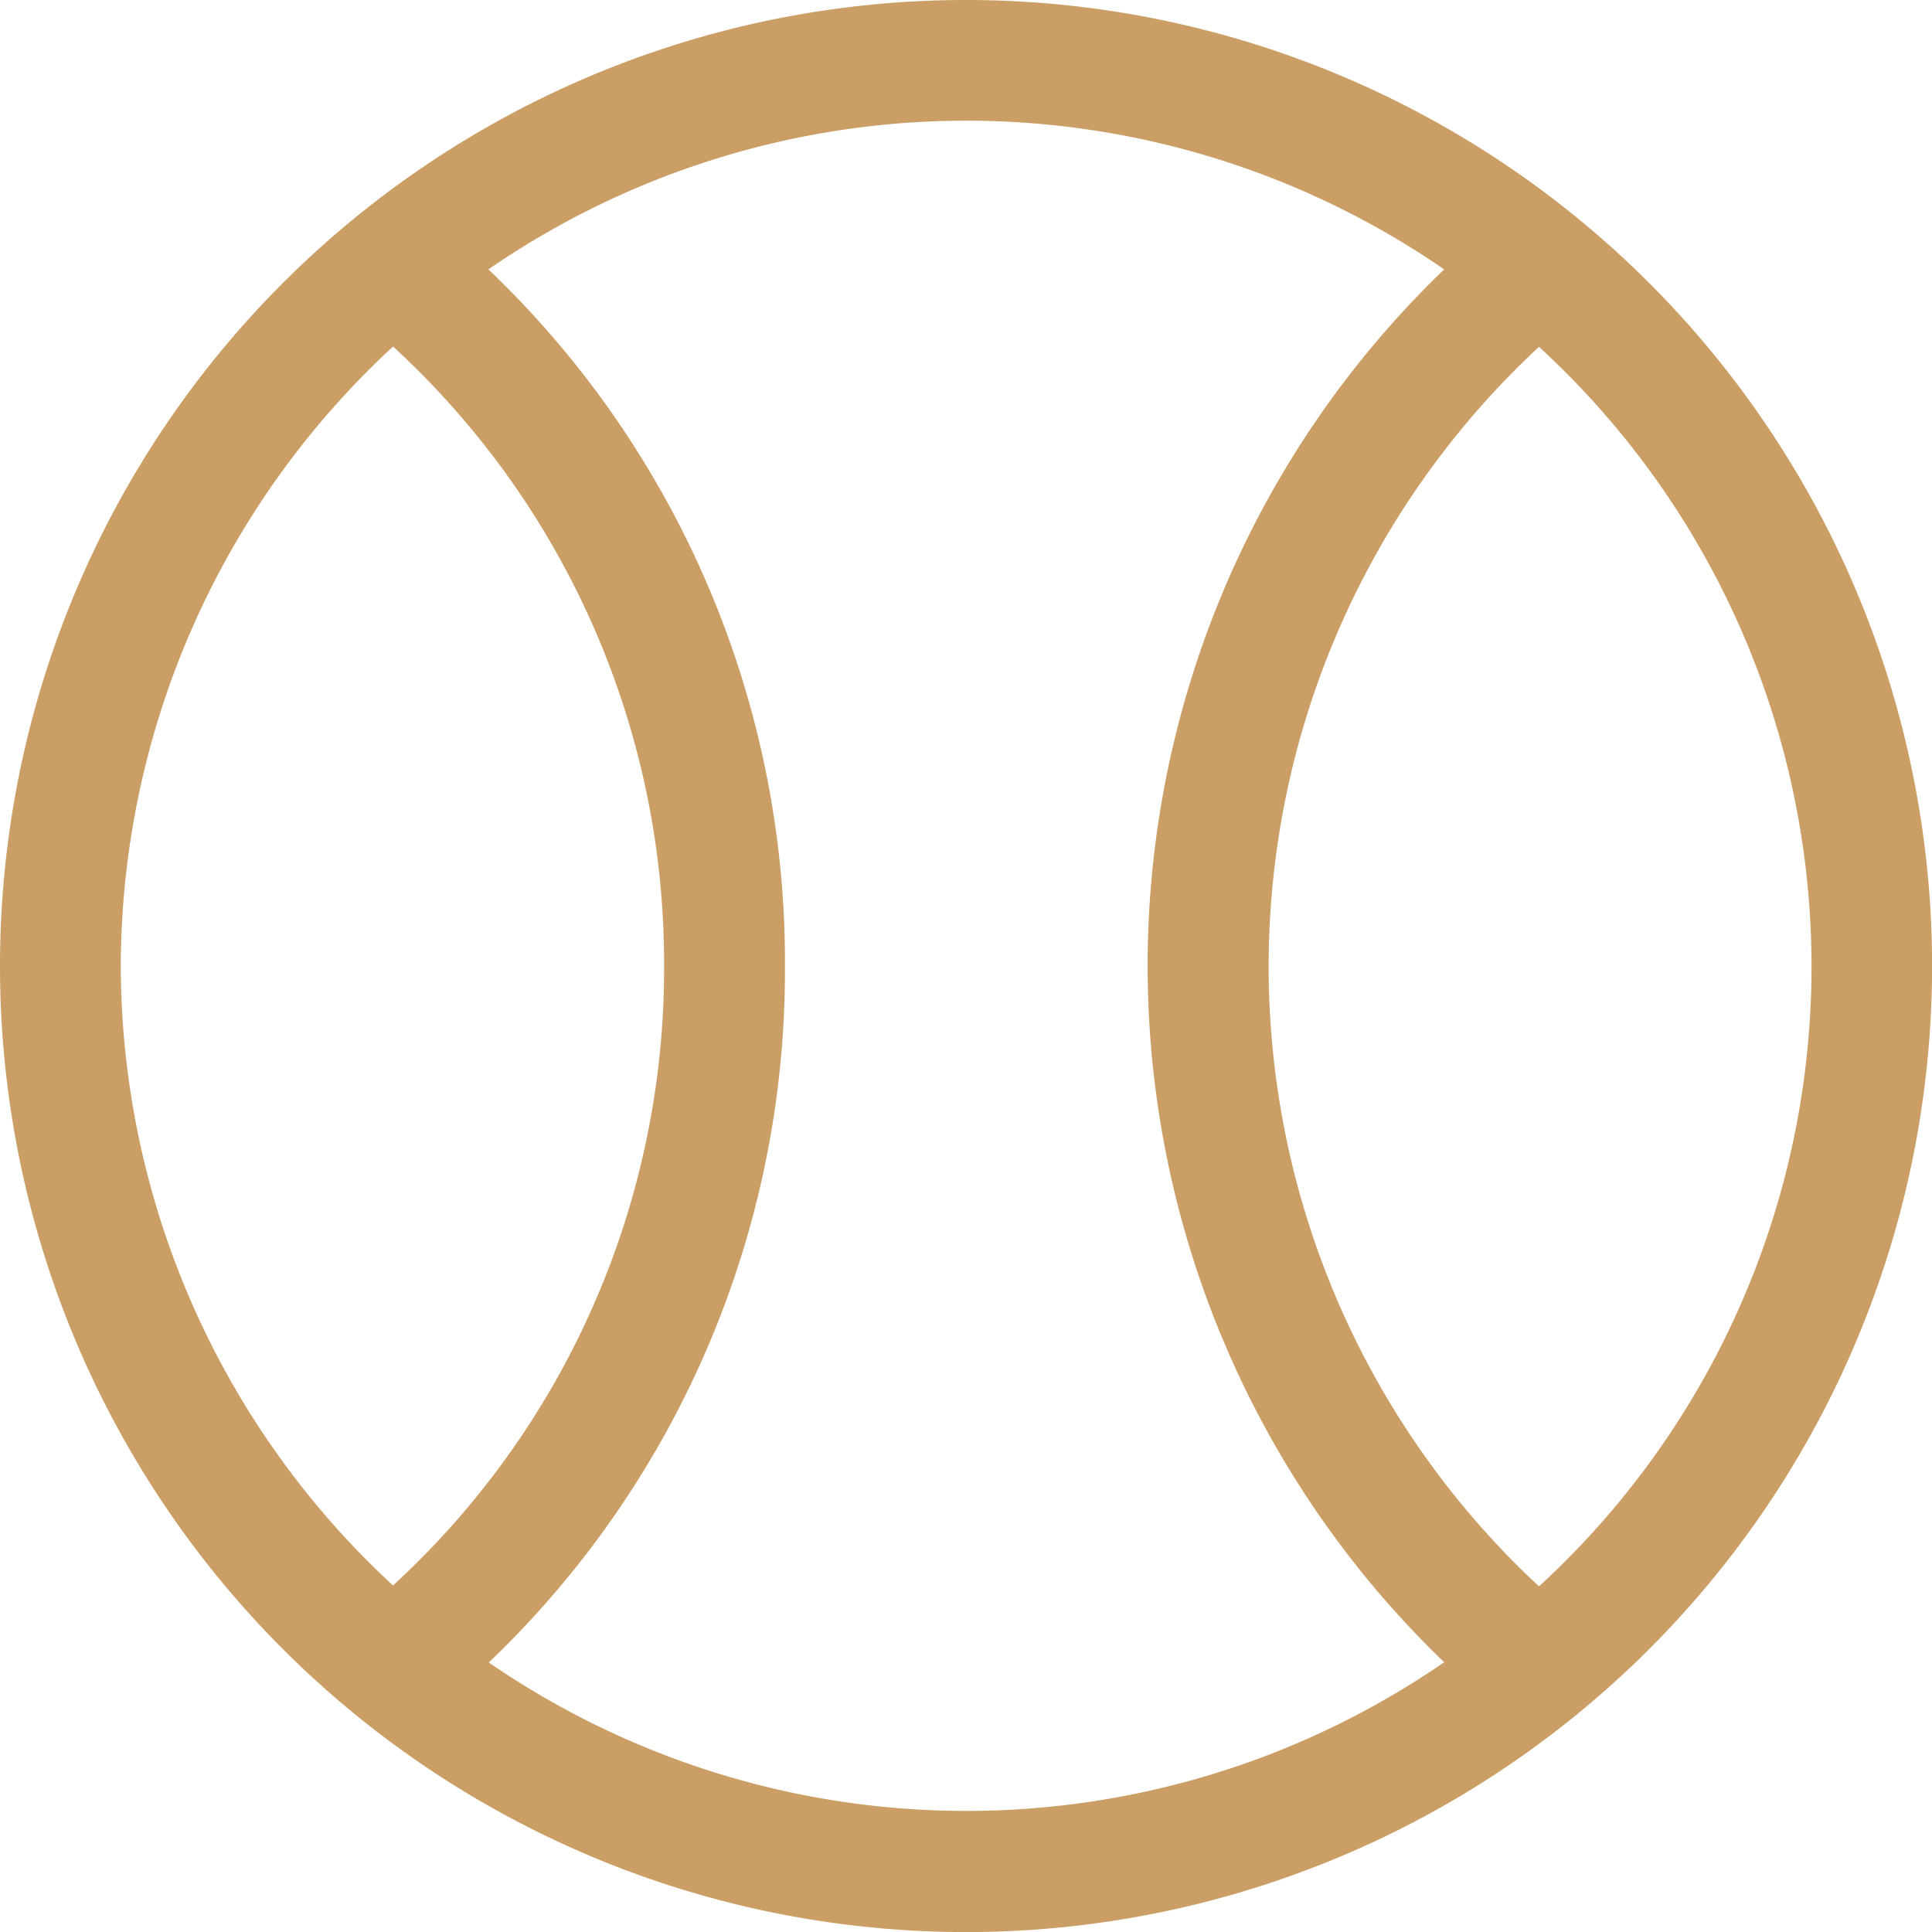 <svg xmlns="http://www.w3.org/2000/svg" width="25.819" height="25.819" viewBox="0 0 25.819 25.819">
  <g id="Grupo_864" data-name="Grupo 864" transform="translate(-933 -348)">
    <path id="Trazado_696" data-name="Trazado 696" d="M12.91,0a12.91,12.91,0,1,0,12.91,12.91A12.91,12.91,0,0,0,12.91,0ZM1.614,12.91A11.3,11.3,0,0,1,5.253,4.631,11.191,11.191,0,0,1,8.875,12.91a11.191,11.191,0,0,1-3.623,8.278A11.3,11.3,0,0,1,1.614,12.91Zm4.914,9.311a12.789,12.789,0,0,0,3.962-9.311A12.789,12.789,0,0,0,6.527,3.6,11.256,11.256,0,0,1,19.3,3.6a12.91,12.91,0,0,0,0,18.614,11.256,11.256,0,0,1-12.772,0ZM20.567,21.2a11.3,11.3,0,0,1,0-16.565,11.239,11.239,0,0,1,0,16.565Z" transform="translate(933 348)" fill="#ca9e64"/>
  </g>
</svg>
